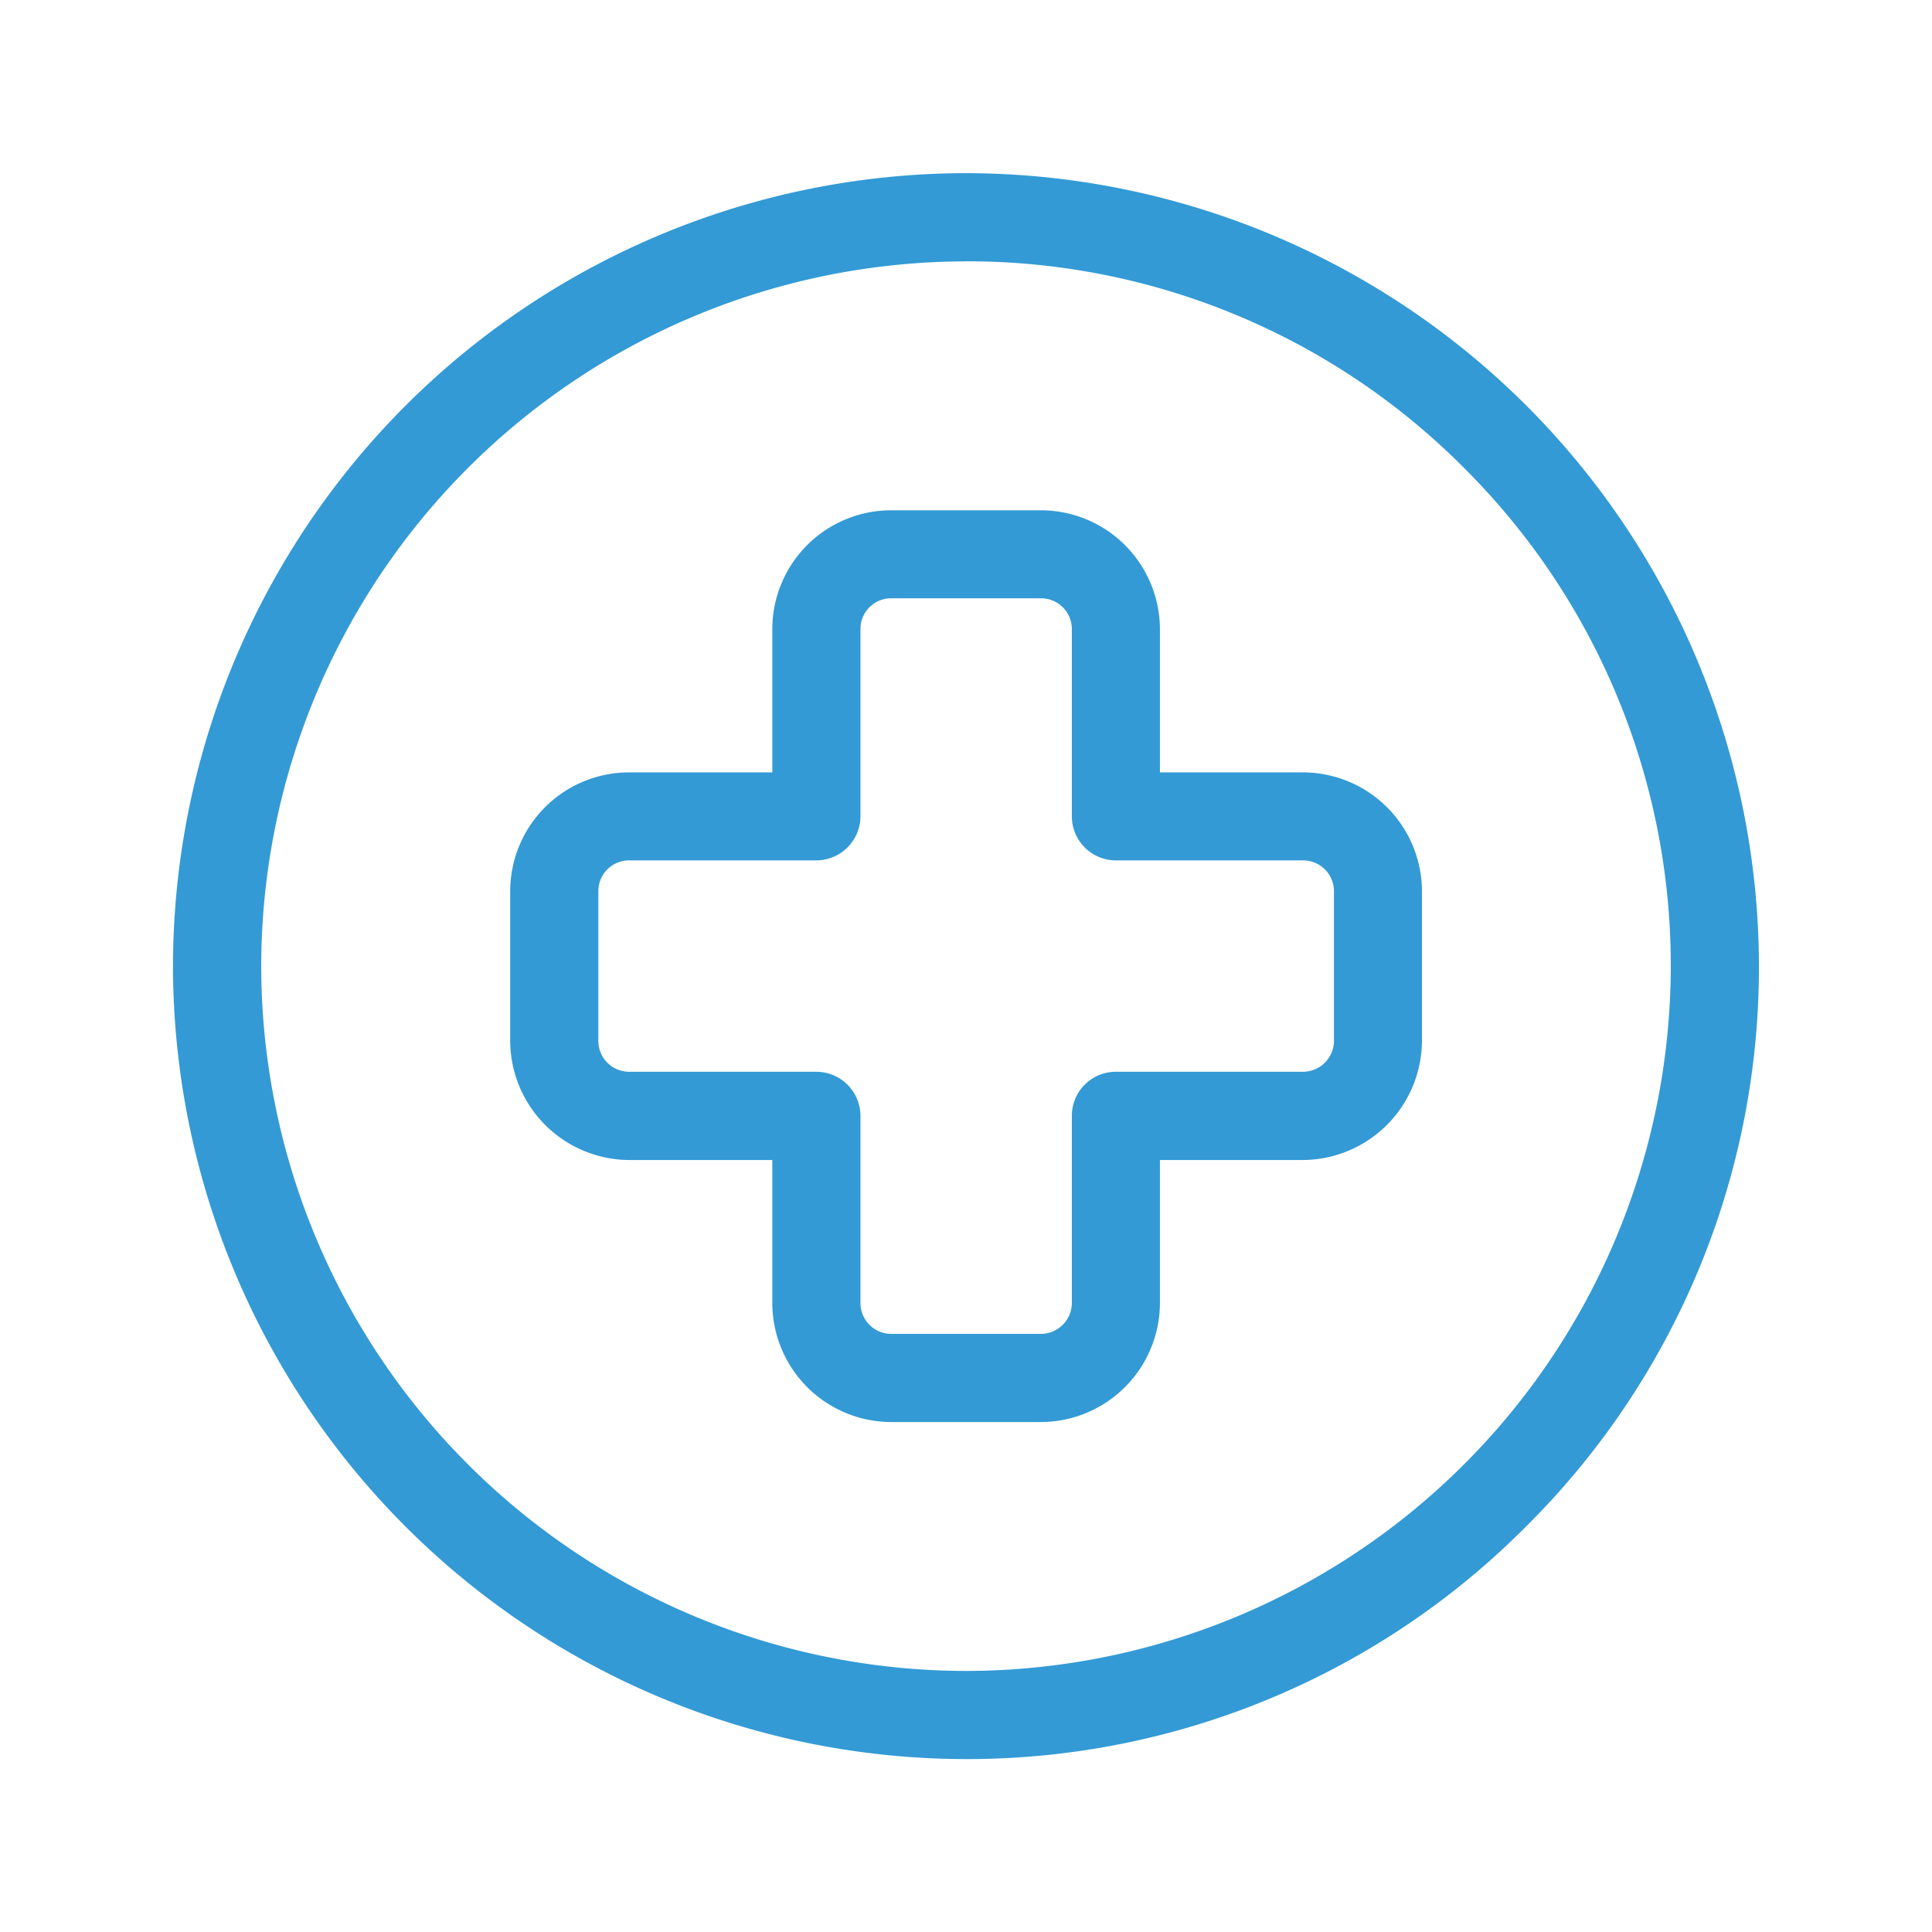 <svg xmlns="http://www.w3.org/2000/svg" width="24" height="24" viewBox="0 0 24 24">
  <g id="hospital" transform="translate(14043 -12817)">
    <g id="fingerprint" transform="translate(-13400 14815)" opacity="0">
      <g id="Group_40181" data-name="Group 40181">
        <rect id="Rectangle_982" data-name="Rectangle 982" width="24" height="24" transform="translate(-643 -1998)" fill="#339ad5"/>
        <rect id="Rectangle_983" data-name="Rectangle 983" width="20" height="20" transform="translate(-641 -1996)" fill="#339ad5"/>
      </g>
    </g>
    <g id="Layer_2" data-name="Layer 2" transform="translate(-14042.25 12817.75)">
      <path id="Subtraction_39" data-name="Subtraction 39" d="M13932.4-12797.748a9.862,9.862,0,0,1-9.851-9.851,9.862,9.862,0,0,1,9.851-9.85,9.861,9.861,0,0,1,9.85,9.85,9.784,9.784,0,0,1-2.891,6.96A9.784,9.784,0,0,1,13932.4-12797.748Zm0-18.605a8.765,8.765,0,0,0-8.755,8.755,8.765,8.765,0,0,0,8.755,8.755,8.765,8.765,0,0,0,8.755-8.755,8.719,8.719,0,0,0-2.568-6.189A8.7,8.7,0,0,0,13932.4-12816.354Z" transform="translate(-13921.15 12818.85)" fill="#339ad5"/>
      <path id="Subtraction_40" data-name="Subtraction 40" d="M13929.144-12806.121h-1.86a1.48,1.48,0,0,1-1.476-1.479v-1.776h-1.78a1.485,1.485,0,0,1-1.476-1.479v-1.86a1.477,1.477,0,0,1,1.476-1.476h1.78v-1.78a1.477,1.477,0,0,1,1.476-1.476h1.86a1.48,1.48,0,0,1,1.479,1.476v1.78h1.776a1.48,1.48,0,0,1,1.479,1.476v1.86a1.487,1.487,0,0,1-1.479,1.479h-1.776v1.776A1.482,1.482,0,0,1,13929.144-12806.121Zm-5.116-6.977a.381.381,0,0,0-.381.381v1.86a.383.383,0,0,0,.381.385h2.325a.549.549,0,0,1,.55.546v2.325a.383.383,0,0,0,.381.385h1.86a.386.386,0,0,0,.385-.385v-2.325a.546.546,0,0,1,.545-.546h2.326a.386.386,0,0,0,.385-.385v-1.86a.383.383,0,0,0-.385-.381h-2.326a.547.547,0,0,1-.545-.549v-2.326a.383.383,0,0,0-.385-.381h-1.86a.381.381,0,0,0-.381.381v2.326a.55.55,0,0,1-.55.549Z" transform="translate(-13916.964 12823.036)" fill="#339ad5"/>
    </g>
  </g>
</svg>
